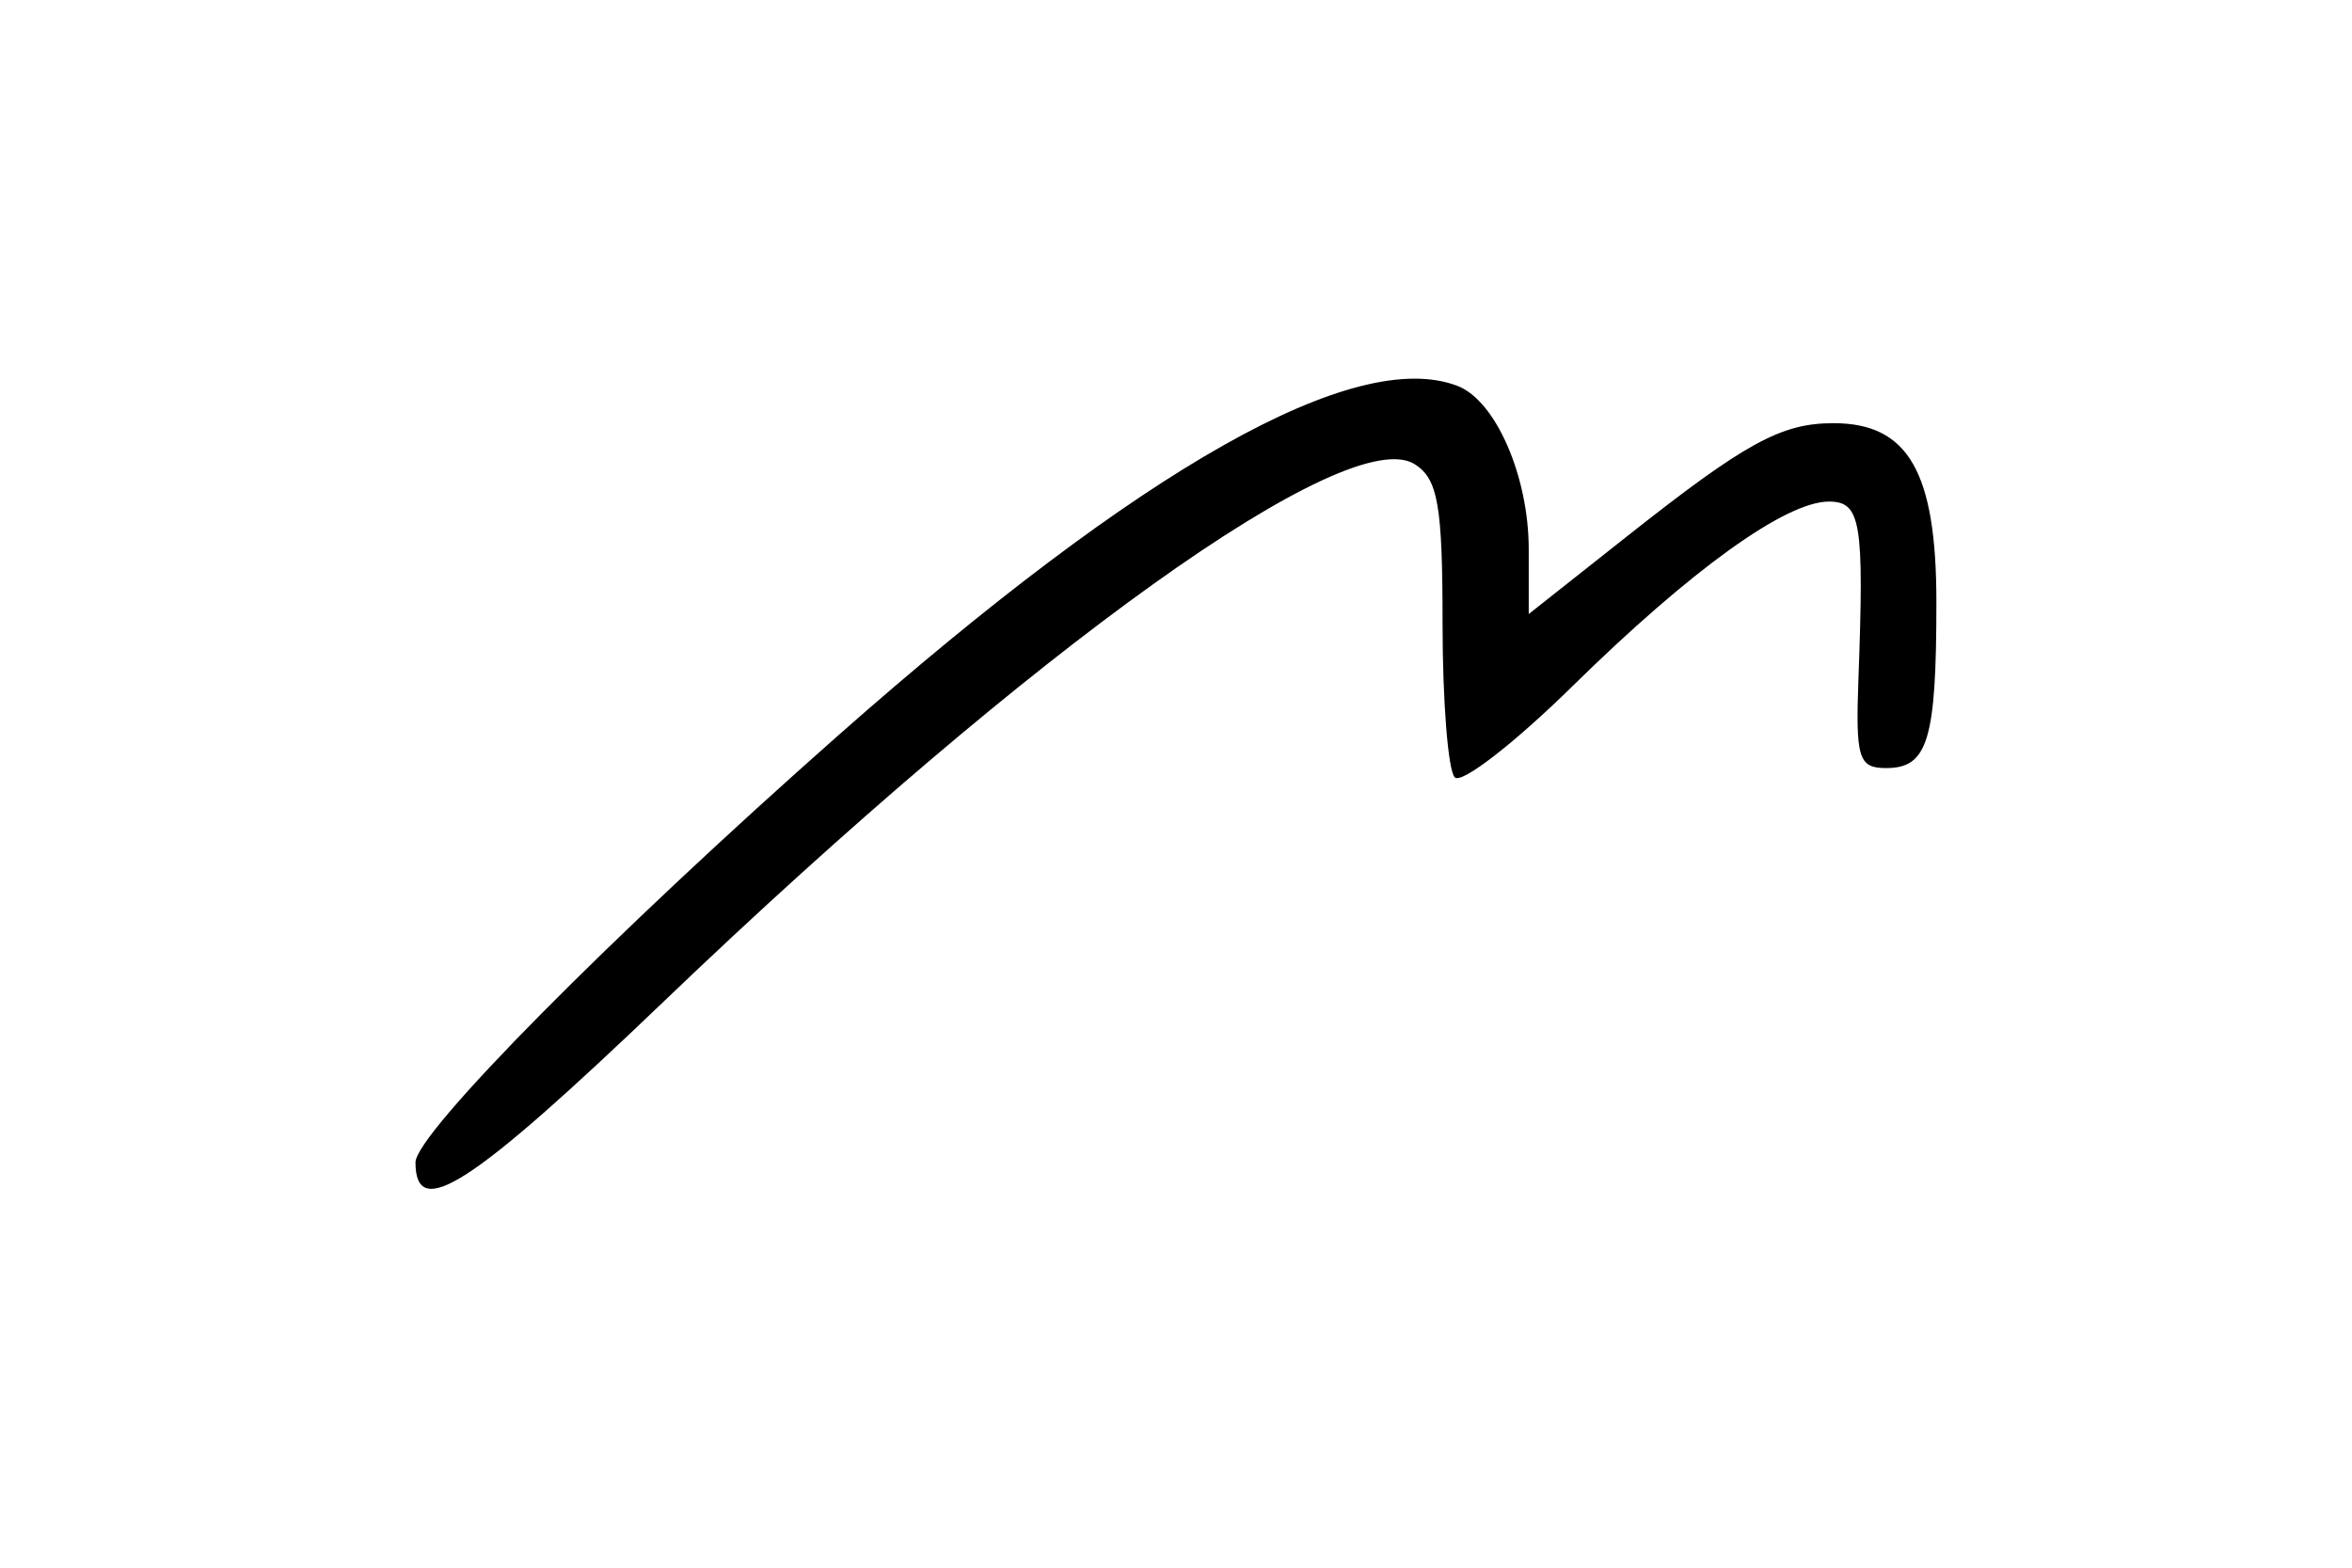 <?xml version="1.0" encoding="UTF-8" standalone="no"?>
<!-- Created with Inkscape (http://www.inkscape.org/) -->

<svg
   xmlns:dc="http://purl.org/dc/elements/1.1/"
   xmlns:cc="http://creativecommons.org/ns#"
   xmlns:rdf="http://www.w3.org/1999/02/22-rdf-syntax-ns#"
   xmlns:svg="http://www.w3.org/2000/svg"
   xmlns="http://www.w3.org/2000/svg"
   xmlns:sodipodi="http://sodipodi.sourceforge.net/DTD/sodipodi-0.dtd"
   xmlns:inkscape="http://www.inkscape.org/namespaces/inkscape"
   width="150"
   height="100"
   viewBox="0 0 39.688 26.458"
   version="1.1"
   id="svg8"
   sodipodi:docname="ca2.svg"
   inkscape:version="0.92.4 (5da689c313, 2019-01-14)">
  <defs
     id="defs2" />
  <sodipodi:namedview
     id="base"
     pagecolor="#ffffff"
     bordercolor="#666666"
     borderopacity="1.0"
     inkscape:pageopacity="0.0"
     inkscape:pageshadow="2"
     inkscape:zoom="2.0475"
     inkscape:cx="48.400001"
     inkscape:cy="66.412159"
     inkscape:document-units="px"
     inkscape:current-layer="layer1"
     showgrid="true"
     inkscape:window-width="1920"
     inkscape:window-height="1018"
     inkscape:window-x="1072"
     inkscape:window-y="442"
     inkscape:window-maximized="1"
     units="px"
     showguides="false"
     fit-margin-left="-0.1">
    <inkscape:grid
       type="xygrid"
       id="grid4919"
       enabled="false"
       spacingx="1.323"
       spacingy="1.323"
       snapvisiblegridlinesonly="true" />
  </sodipodi:namedview>
  <g
     inkscape:label="Layer 1"
     inkscape:groupmode="layer"
     id="layer1"
     transform="translate(0,-270.542)">
    <path
       style="fill:#000000;stroke-width:0.265"
       d="m 7.011,290.16 c 0,-0.486 3.316,-3.835 7.144,-7.216 5.123,-4.524 8.715,-6.55 10.439,-5.889 0.645,0.247 1.202,1.526 1.202,2.756 v 1.094 l 1.654,-1.308 c 2.002,-1.583 2.604,-1.913 3.488,-1.913 1.263,0 1.737,0.824 1.737,3.021 0,2.324 -0.144,2.8 -0.846,2.8 -0.469,0 -0.519,-0.161 -0.469,-1.521 0.097,-2.635 0.04,-2.977 -0.499,-2.977 -0.729,0 -2.325,1.149 -4.329,3.118 -0.978,0.961 -1.871,1.653 -1.984,1.537 -0.113,-0.115 -0.206,-1.284 -0.206,-2.598 0,-1.992 -0.077,-2.437 -0.467,-2.686 -1.118,-0.714 -6.427,3.083 -12.671,9.063 -3.257,3.119 -4.193,3.726 -4.193,2.717 z"
       id="path4947"
       inkscape:connector-curvature="0" />
  </g>
</svg>
